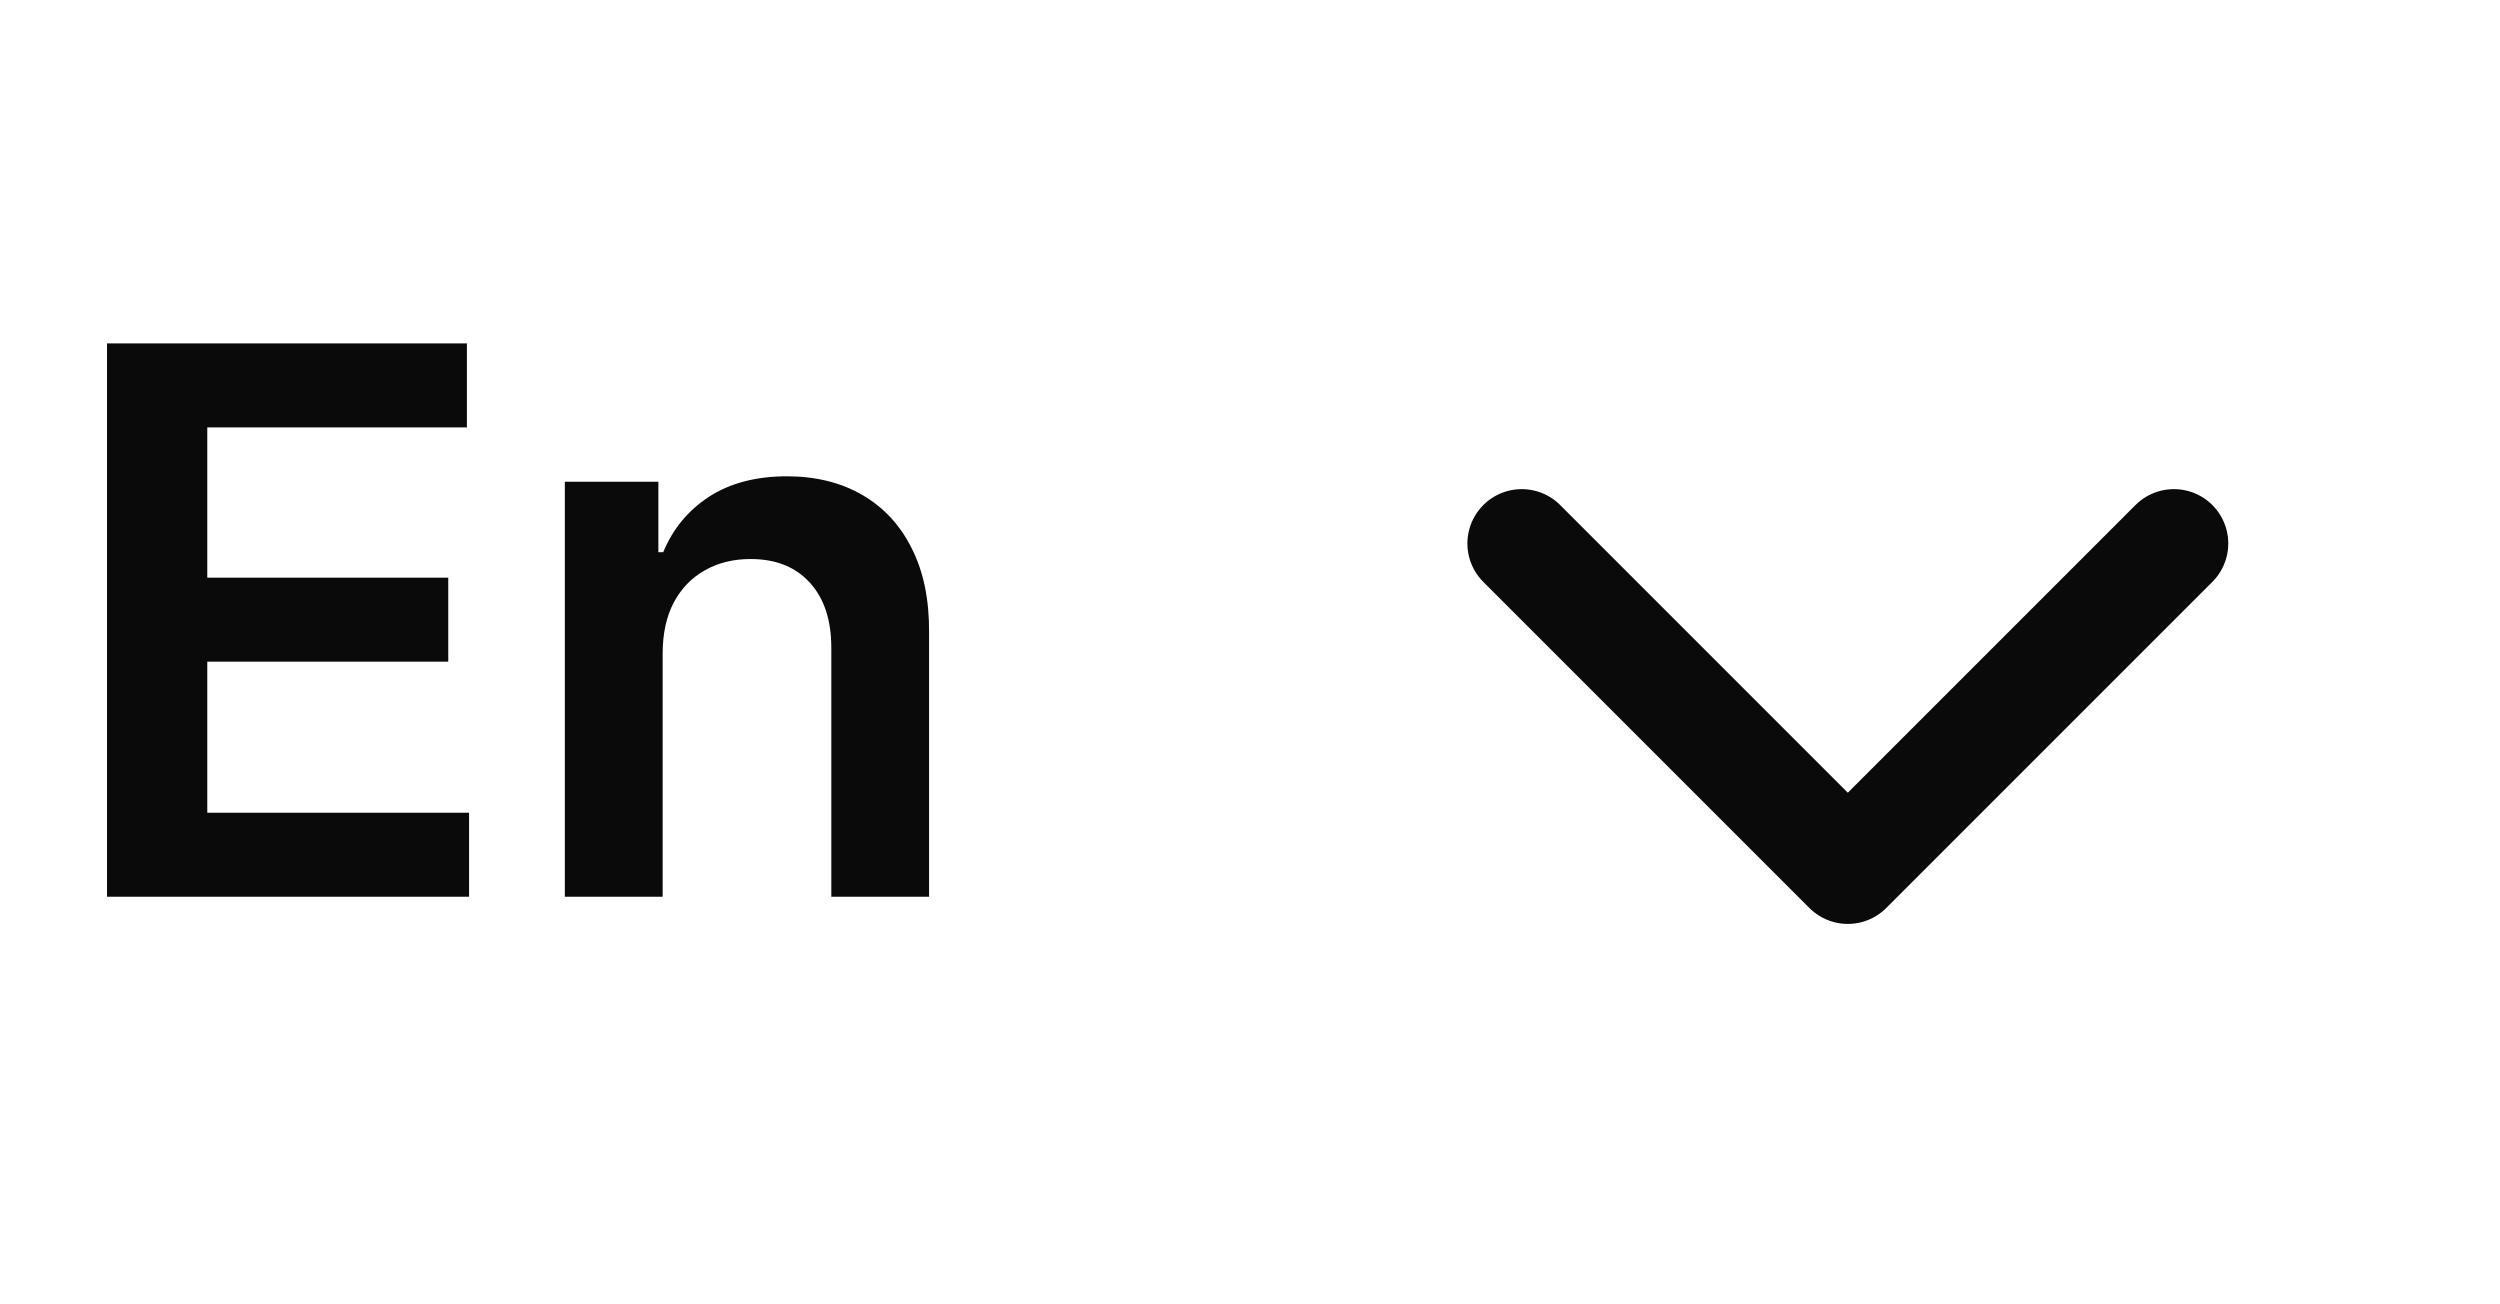 <svg width="46" height="24" viewBox="0 0 46 24" fill="none" xmlns="http://www.w3.org/2000/svg">
<path d="M1.969 16.5V6.318H8.591V7.864H3.814V10.629H8.248V12.175H3.814V14.954H8.631V16.5H1.969ZM12.193 12.026V16.5H10.393V8.864H12.114V10.161H12.203C12.379 9.734 12.659 9.394 13.043 9.142C13.431 8.89 13.91 8.764 14.48 8.764C15.007 8.764 15.466 8.877 15.857 9.102C16.252 9.328 16.557 9.654 16.772 10.082C16.991 10.509 17.099 11.028 17.095 11.638V16.5H15.296V11.916C15.296 11.406 15.163 11.006 14.898 10.718C14.636 10.43 14.273 10.286 13.809 10.286C13.494 10.286 13.214 10.355 12.969 10.494C12.727 10.63 12.536 10.827 12.397 11.086C12.261 11.345 12.193 11.658 12.193 12.026Z" fill="#0A0A0A"/>
<path d="M28 10L34 16L40 10" stroke="#0A0A0A" stroke-width="2" stroke-linecap="round" stroke-linejoin="round"/>
</svg>

